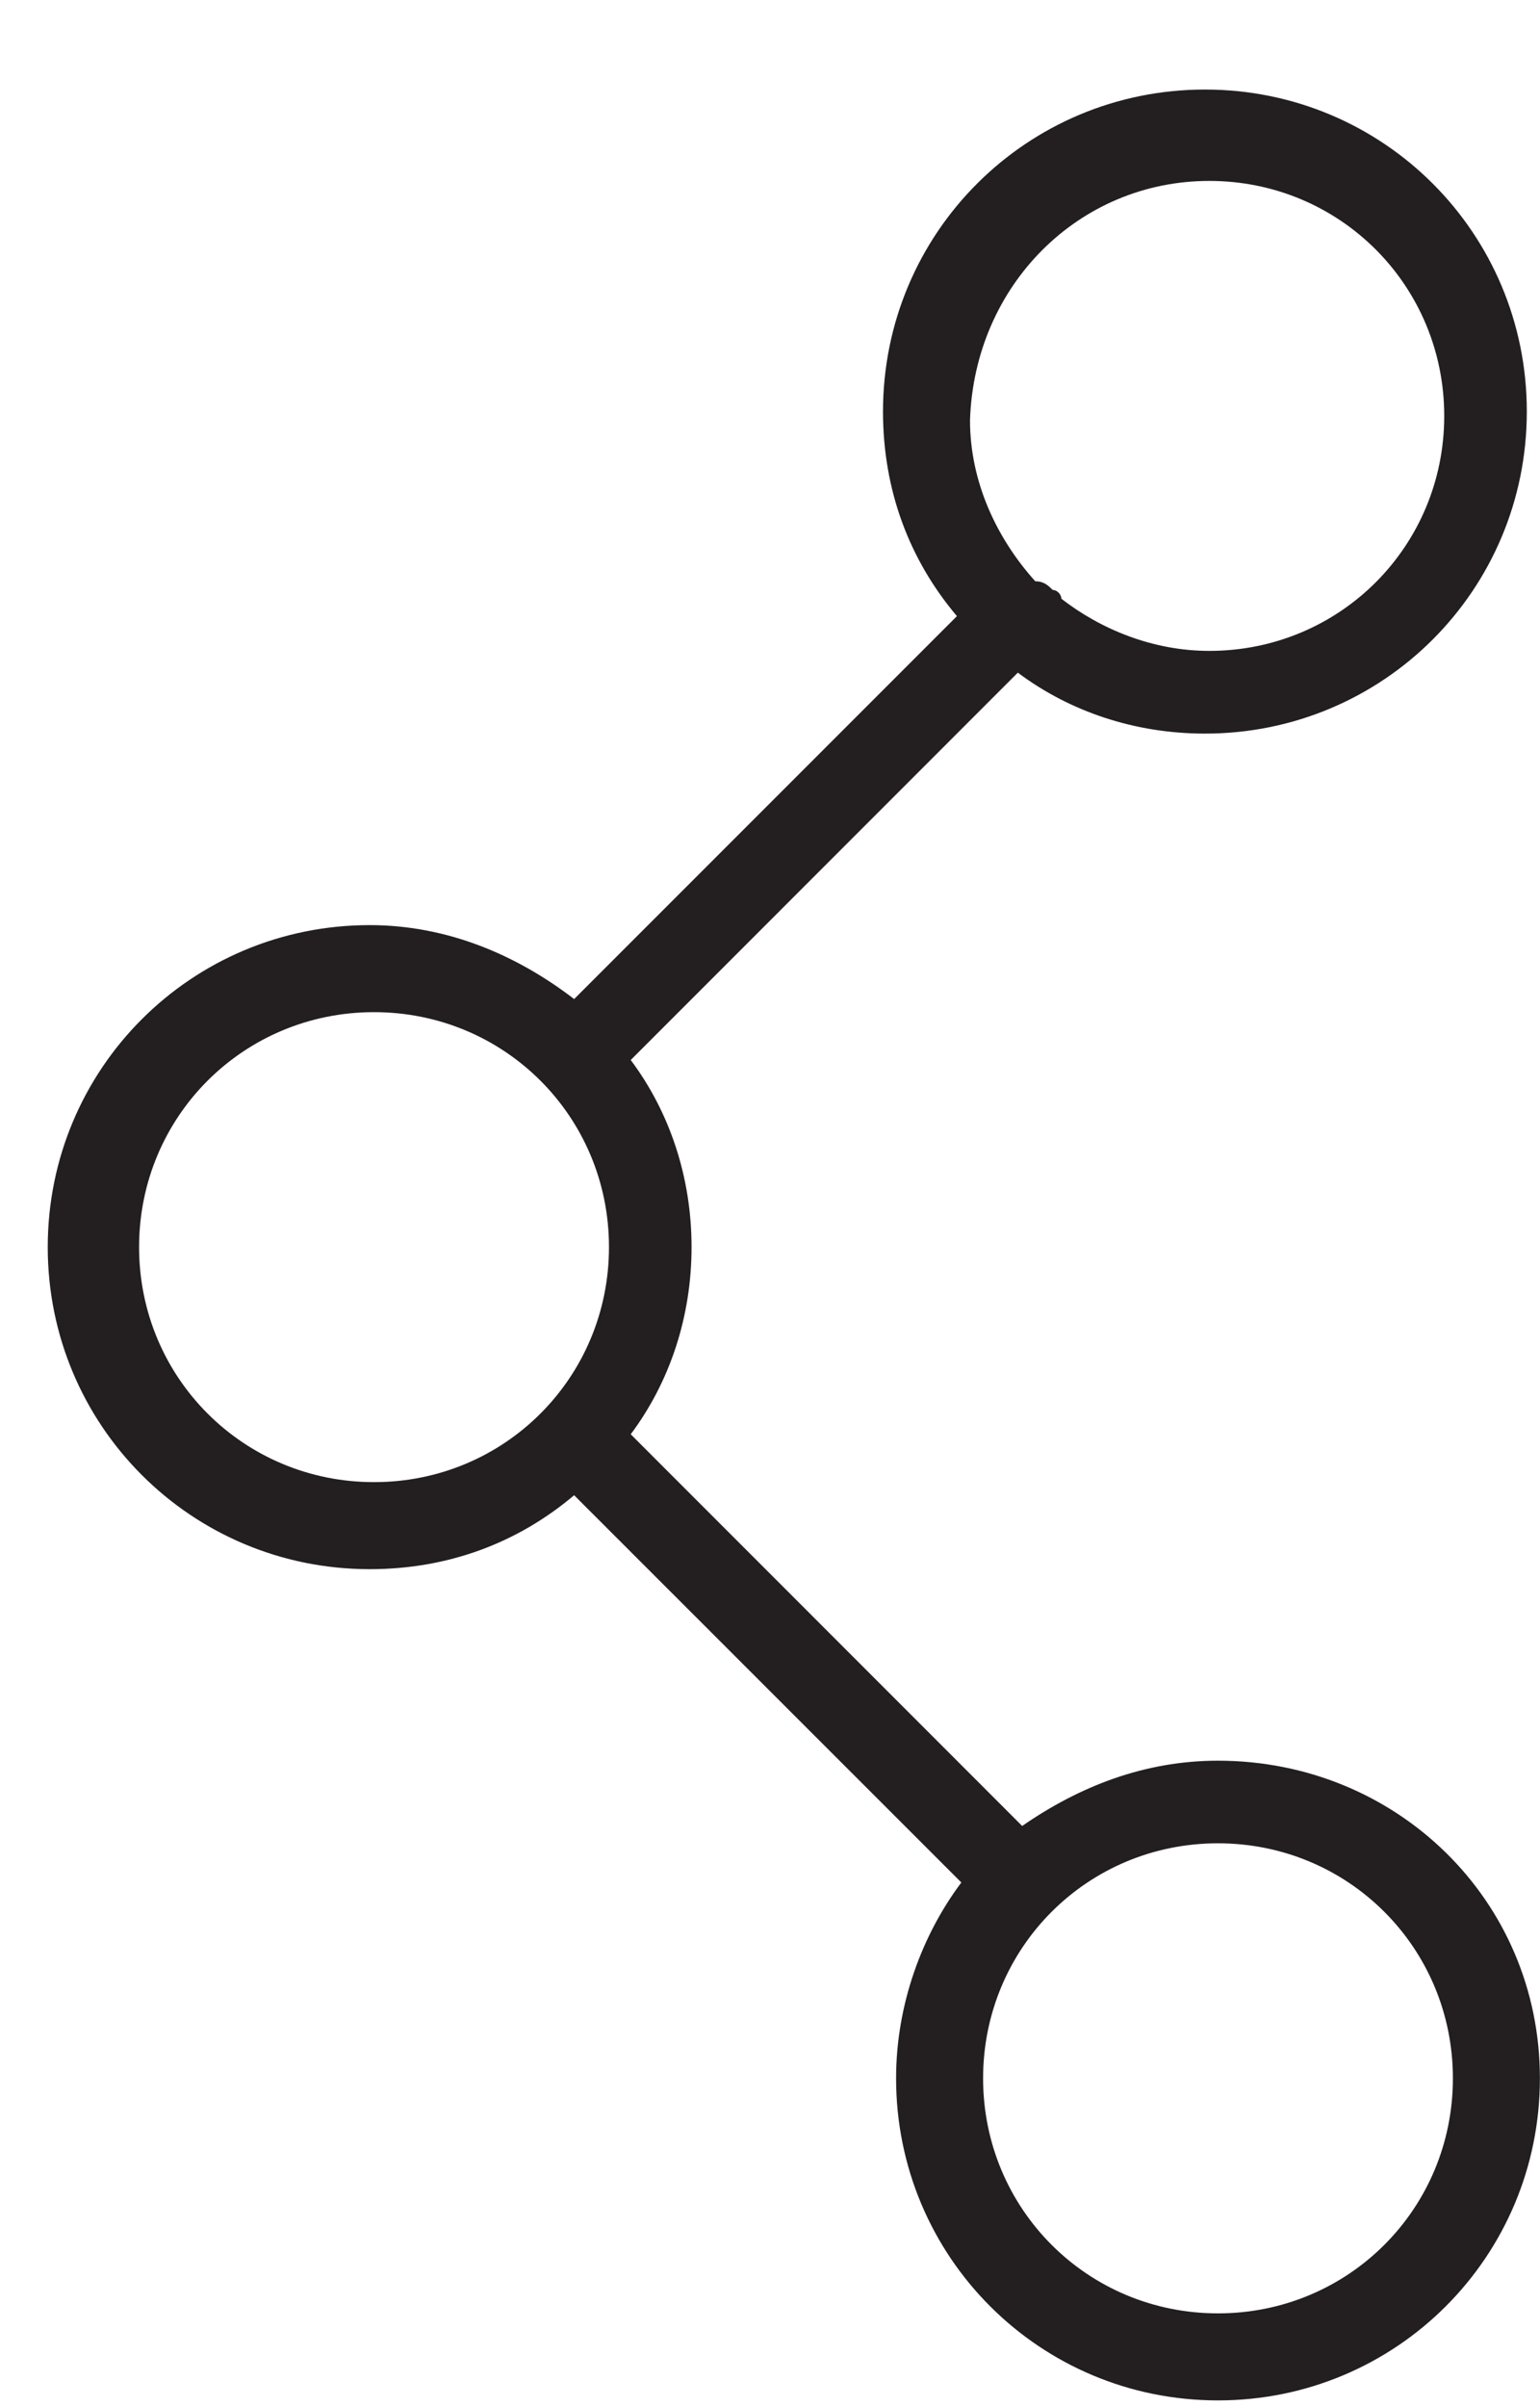 <svg width="16" height="25" viewBox="0 0 16 25" fill="none" xmlns="http://www.w3.org/2000/svg">
<path d="M12.654 18.286C11.886 18.286 11.208 18.557 10.62 18.964L6.553 14.896C6.959 14.353 7.185 13.675 7.185 12.952C7.185 12.229 6.959 11.551 6.553 11.009L10.575 6.986C11.118 7.393 11.796 7.619 12.519 7.619C14.372 7.619 15.863 6.127 15.863 4.274C15.863 2.421 14.372 0.93 12.519 0.93C10.666 0.93 9.174 2.421 9.174 4.274C9.174 5.088 9.445 5.811 9.942 6.399L5.965 10.376C5.377 9.924 4.654 9.608 3.841 9.608C1.988 9.608 0.496 11.099 0.496 12.952C0.496 14.805 1.988 16.297 3.841 16.297C4.654 16.297 5.377 16.026 5.965 15.529L9.988 19.551C9.581 20.093 9.31 20.817 9.31 21.585C9.31 23.438 10.801 24.93 12.654 24.93C14.507 24.93 15.999 23.438 15.999 21.585C15.999 19.732 14.507 18.286 12.654 18.286ZM12.564 1.879C13.92 1.879 15.005 2.964 15.005 4.32C15.005 5.675 13.92 6.76 12.564 6.76C11.976 6.76 11.434 6.534 11.027 6.218C11.027 6.173 10.982 6.127 10.937 6.127C10.892 6.082 10.846 6.037 10.756 6.037C10.349 5.585 10.078 4.997 10.078 4.365C10.123 2.964 11.208 1.879 12.564 1.879ZM1.445 12.952C1.445 11.596 2.53 10.512 3.886 10.512C5.242 10.512 6.327 11.596 6.327 12.952C6.327 14.308 5.242 15.393 3.886 15.393C2.53 15.393 1.445 14.308 1.445 12.952ZM12.654 24.026C11.298 24.026 10.214 22.941 10.214 21.585C10.214 20.229 11.298 19.144 12.654 19.144C14.01 19.144 15.095 20.229 15.095 21.585C15.095 22.941 14.01 24.026 12.654 24.026Z" fill="#231F20"/>
</svg>
